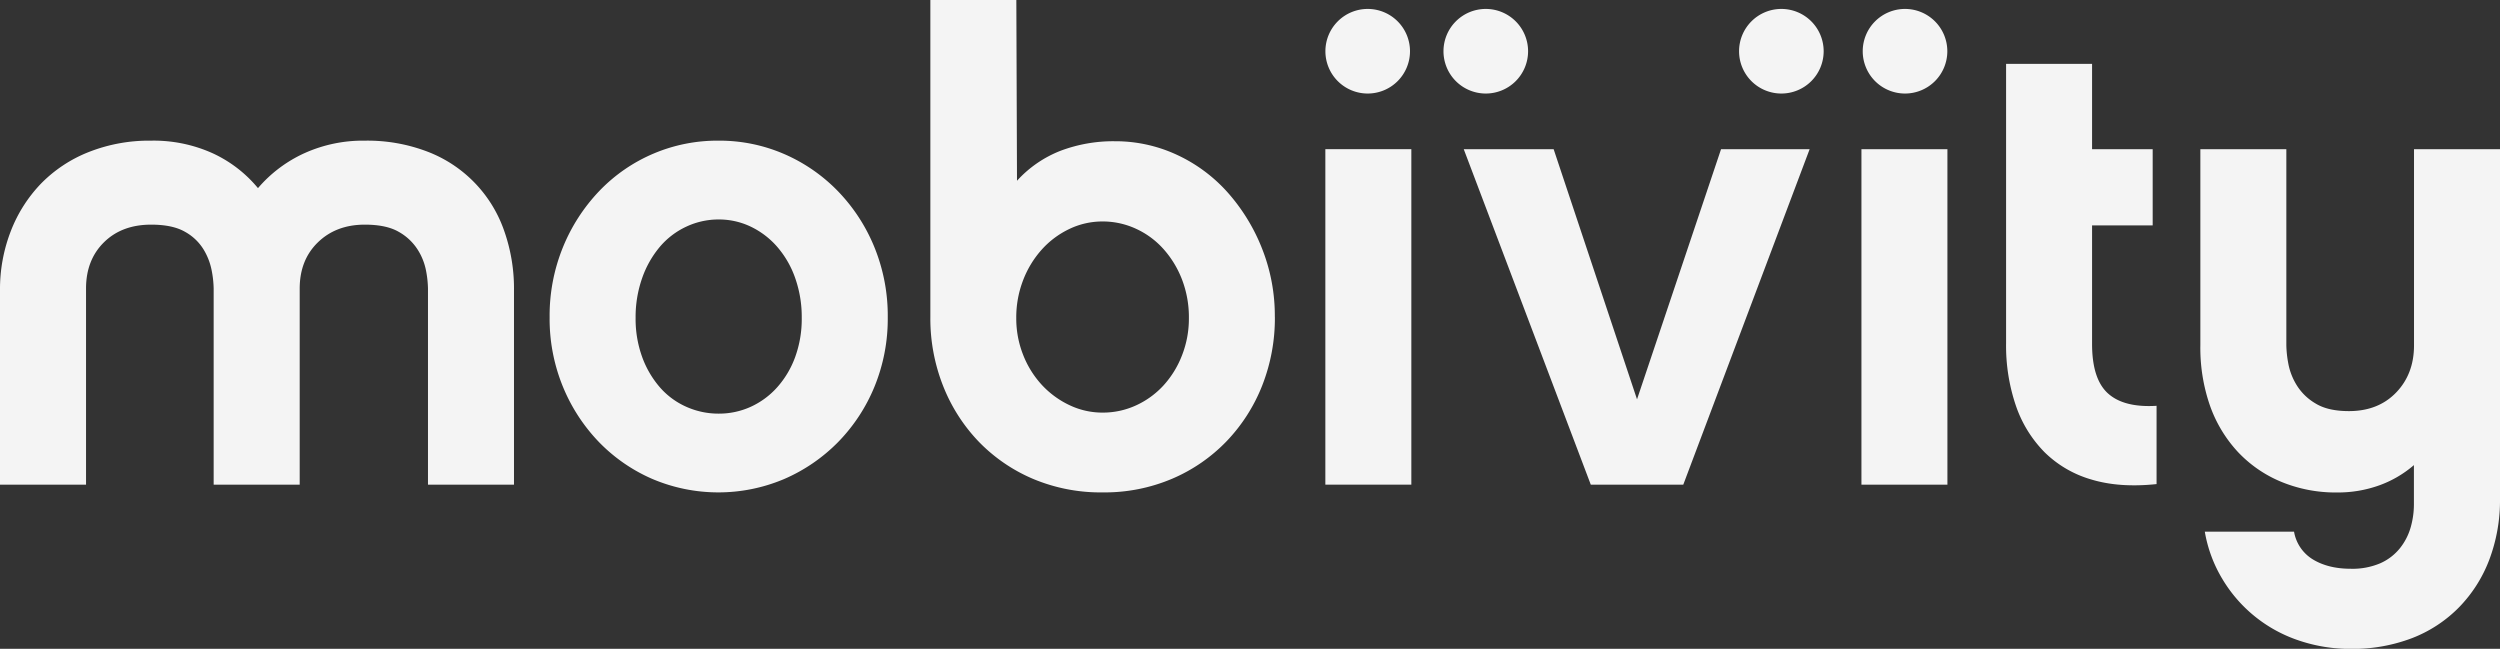 <svg id="Layer_1" data-name="Layer 1" xmlns="http://www.w3.org/2000/svg" viewBox="0 0 990 256.93"><rect x="0" y="0" width="990" height="256.93" fill="#333333" stroke="none"/><defs><style>.cls-1,.cls-2{fill:#f4f4f4}.cls-2{fill-rule:evenodd}</style></defs><title>logo-white</title><path class="cls-1" d="M208.53 193.22h-34.05v-77.65a41 41 0 0 0-.77-7.09 23.82 23.82 0 0 0-3.35-8.38 21 21 0 0 0-7.48-7q-4.9-2.84-13.41-2.84-11.35 0-18.57 7t-7.22 18.31v77.65H89.61v-77.65a41 41 0 0 0-.77-7.09 25.21 25.21 0 0 0-3.22-8.38 19.84 19.84 0 0 0-7.35-7q-4.9-2.84-13.41-2.84-11.61 0-18.7 7t-7.09 18.31v77.65H5v-76.87a63.63 63.63 0 0 1 4.26-23.48A56.4 56.4 0 0 1 21.25 74a54.3 54.3 0 0 1 18.83-12.47A65.14 65.14 0 0 1 64.85 57a56.67 56.67 0 0 1 24.38 5 50.91 50.91 0 0 1 17.93 13.8A53.14 53.14 0 0 1 125.47 62a56.28 56.28 0 0 1 24-5 66.61 66.61 0 0 1 24.89 4.38 51.62 51.62 0 0 1 30.18 31 68.84 68.84 0 0 1 4 24v76.87z" transform="translate(-5 -1.3)"/><path class="cls-2" d="M289.6 165.1a30.31 30.31 0 0 0 12.69-2.71 31.66 31.66 0 0 0 10.49-7.74 36.93 36.93 0 0 0 7.12-12 44.12 44.12 0 0 0 2.59-15.48 46.3 46.3 0 0 0-2.59-15.74 37.9 37.9 0 0 0-7.12-12.38 32.45 32.45 0 0 0-10.49-8 29.14 29.14 0 0 0-12.69-2.84 30 30 0 0 0-12.82 2.84 30.72 30.72 0 0 0-10.49 8 39.25 39.25 0 0 0-7 12.38 46.3 46.3 0 0 0-2.59 15.74 44.12 44.12 0 0 0 2.59 15.48 38.24 38.24 0 0 0 7 12 30 30 0 0 0 10.49 7.74 31.18 31.18 0 0 0 12.82 2.71zM289.47 57a64.46 64.46 0 0 1 26.05 5.29A66.46 66.46 0 0 1 336.81 77a69.69 69.69 0 0 1 14.45 22.18 71.76 71.76 0 0 1 5.29 27.73 70.8 70.8 0 0 1-5.29 27.6 68.55 68.55 0 0 1-14.45 21.93A67.49 67.49 0 0 1 315.52 191a66.83 66.83 0 0 1-52.11 0 66 66 0 0 1-21.15-14.57 69.68 69.68 0 0 1-14.32-21.93 70.8 70.8 0 0 1-5.29-27.6 71.76 71.76 0 0 1 5.29-27.73A70.85 70.85 0 0 1 242.26 77a64.72 64.72 0 0 1 47.21-20zM475.8 127.18a41.51 41.51 0 0 0-2.72-15.18 39.07 39.07 0 0 0-7.38-12.12 33 33 0 0 0-10.87-8A31.42 31.42 0 0 0 441.62 89a30.28 30.28 0 0 0-13.21 3 34.64 34.64 0 0 0-10.87 8.13 39.06 39.06 0 0 0-7.38 12.12 40.79 40.79 0 0 0-2.72 15 39.09 39.09 0 0 0 2.72 14.57 37.83 37.83 0 0 0 7.38 11.87 35.63 35.63 0 0 0 10.87 8 30.27 30.27 0 0 0 13.21 3 31.42 31.42 0 0 0 13.21-2.84 33.86 33.86 0 0 0 10.87-7.87 37.8 37.8 0 0 0 7.38-11.98 39.78 39.78 0 0 0 2.72-14.83zm34.05-.39a72.83 72.83 0 0 1-5 27.14A67.79 67.79 0 0 1 490.76 176a65.59 65.59 0 0 1-21.54 14.86 68.31 68.31 0 0 1-27.47 5.43A69.08 69.08 0 0 1 414 190.9a65.58 65.58 0 0 1-21.54-14.83A67.65 67.65 0 0 1 378.42 154a72.57 72.57 0 0 1-5-27.09V1.3h34.05l.26 71.58A45.82 45.82 0 0 1 425 61a59.16 59.16 0 0 1 21.41-3.77 57.75 57.75 0 0 1 24.76 5.43 61.57 61.57 0 0 1 20.12 15 74.39 74.39 0 0 1 13.54 22.22 72.12 72.12 0 0 1 5 26.88z" transform="translate(-5 -1.3)"/><path class="cls-1" d="M859 193q-14.7 1.55-25.8-1.81a43.58 43.58 0 0 1-18.57-10.83 48.44 48.44 0 0 1-11.35-18.44 73.69 73.69 0 0 1-3.87-24.64V26.58h34.05v33.79h24v30.18h-24v46.95q0 13.93 6.32 19.61T859 162v31zM995 198.64a66.84 66.84 0 0 1-4.26 24.36 54.72 54.72 0 0 1-12 18.83A52.75 52.75 0 0 1 960.17 254a65.84 65.84 0 0 1-24.25 4.26 63.32 63.32 0 0 1-20.64-3.35 55.8 55.8 0 0 1-30.18-24.25 53.9 53.9 0 0 1-7-18.83h35.34a16 16 0 0 0 7.61 11.09q6.06 3.61 14.83 3.61a28.06 28.06 0 0 0 11.74-2.19 20.7 20.7 0 0 0 7.74-5.93 23.6 23.6 0 0 0 4.26-8.26 33.19 33.19 0 0 0 1.29-9.16v-15.51a43.41 43.41 0 0 1-13.67 8 48.36 48.36 0 0 1-16.77 2.84 56.38 56.38 0 0 1-22.19-4.26 49.49 49.49 0 0 1-17.15-11.87 52.82 52.82 0 0 1-11-18.31 69.79 69.79 0 0 1-3.79-23.88V60.37h34.05V138a43.14 43.14 0 0 0 .77 7.22 25 25 0 0 0 3.35 8.64 21.57 21.57 0 0 0 7.49 7.24q4.9 3 13.16 3 11.61 0 18.7-7.35t7.09-18.7V60.37H995v138.27z" transform="translate(-5 -1.3)"/><path class="cls-1" d="M558.89 191.92h-34.05V59.07h34.05v132.85z"/><path class="cls-1" d="M529.86 21.59a16.75 16.75 0 1 1 16.75 16.75 16.75 16.75 0 0 1-16.75-16.75z" transform="translate(-5 -1.3)"/><path class="cls-1" d="M666.58 191.92h-36.63L579.64 59.07h35.6l33.02 99.06 33.28-99.06h35.08l-50.04 132.85z"/><path class="cls-1" d="M576.62 21.59a16.75 16.75 0 1 1 16.75 16.75 16.75 16.75 0 0 1-16.75-16.75zM693.67 21.59a16.75 16.75 0 1 1 16.75 16.75 16.75 16.75 0 0 1-16.75-16.75z" transform="translate(-5 -1.3)"/><path class="cls-1" d="M771.18 191.92h-34.05V59.07h34.05v132.85z"/><path class="cls-1" d="M742.64 21.59a16.75 16.75 0 1 1 16.75 16.75 16.75 16.75 0 0 1-16.75-16.75z" transform="translate(-5 -1.3)"/></svg>